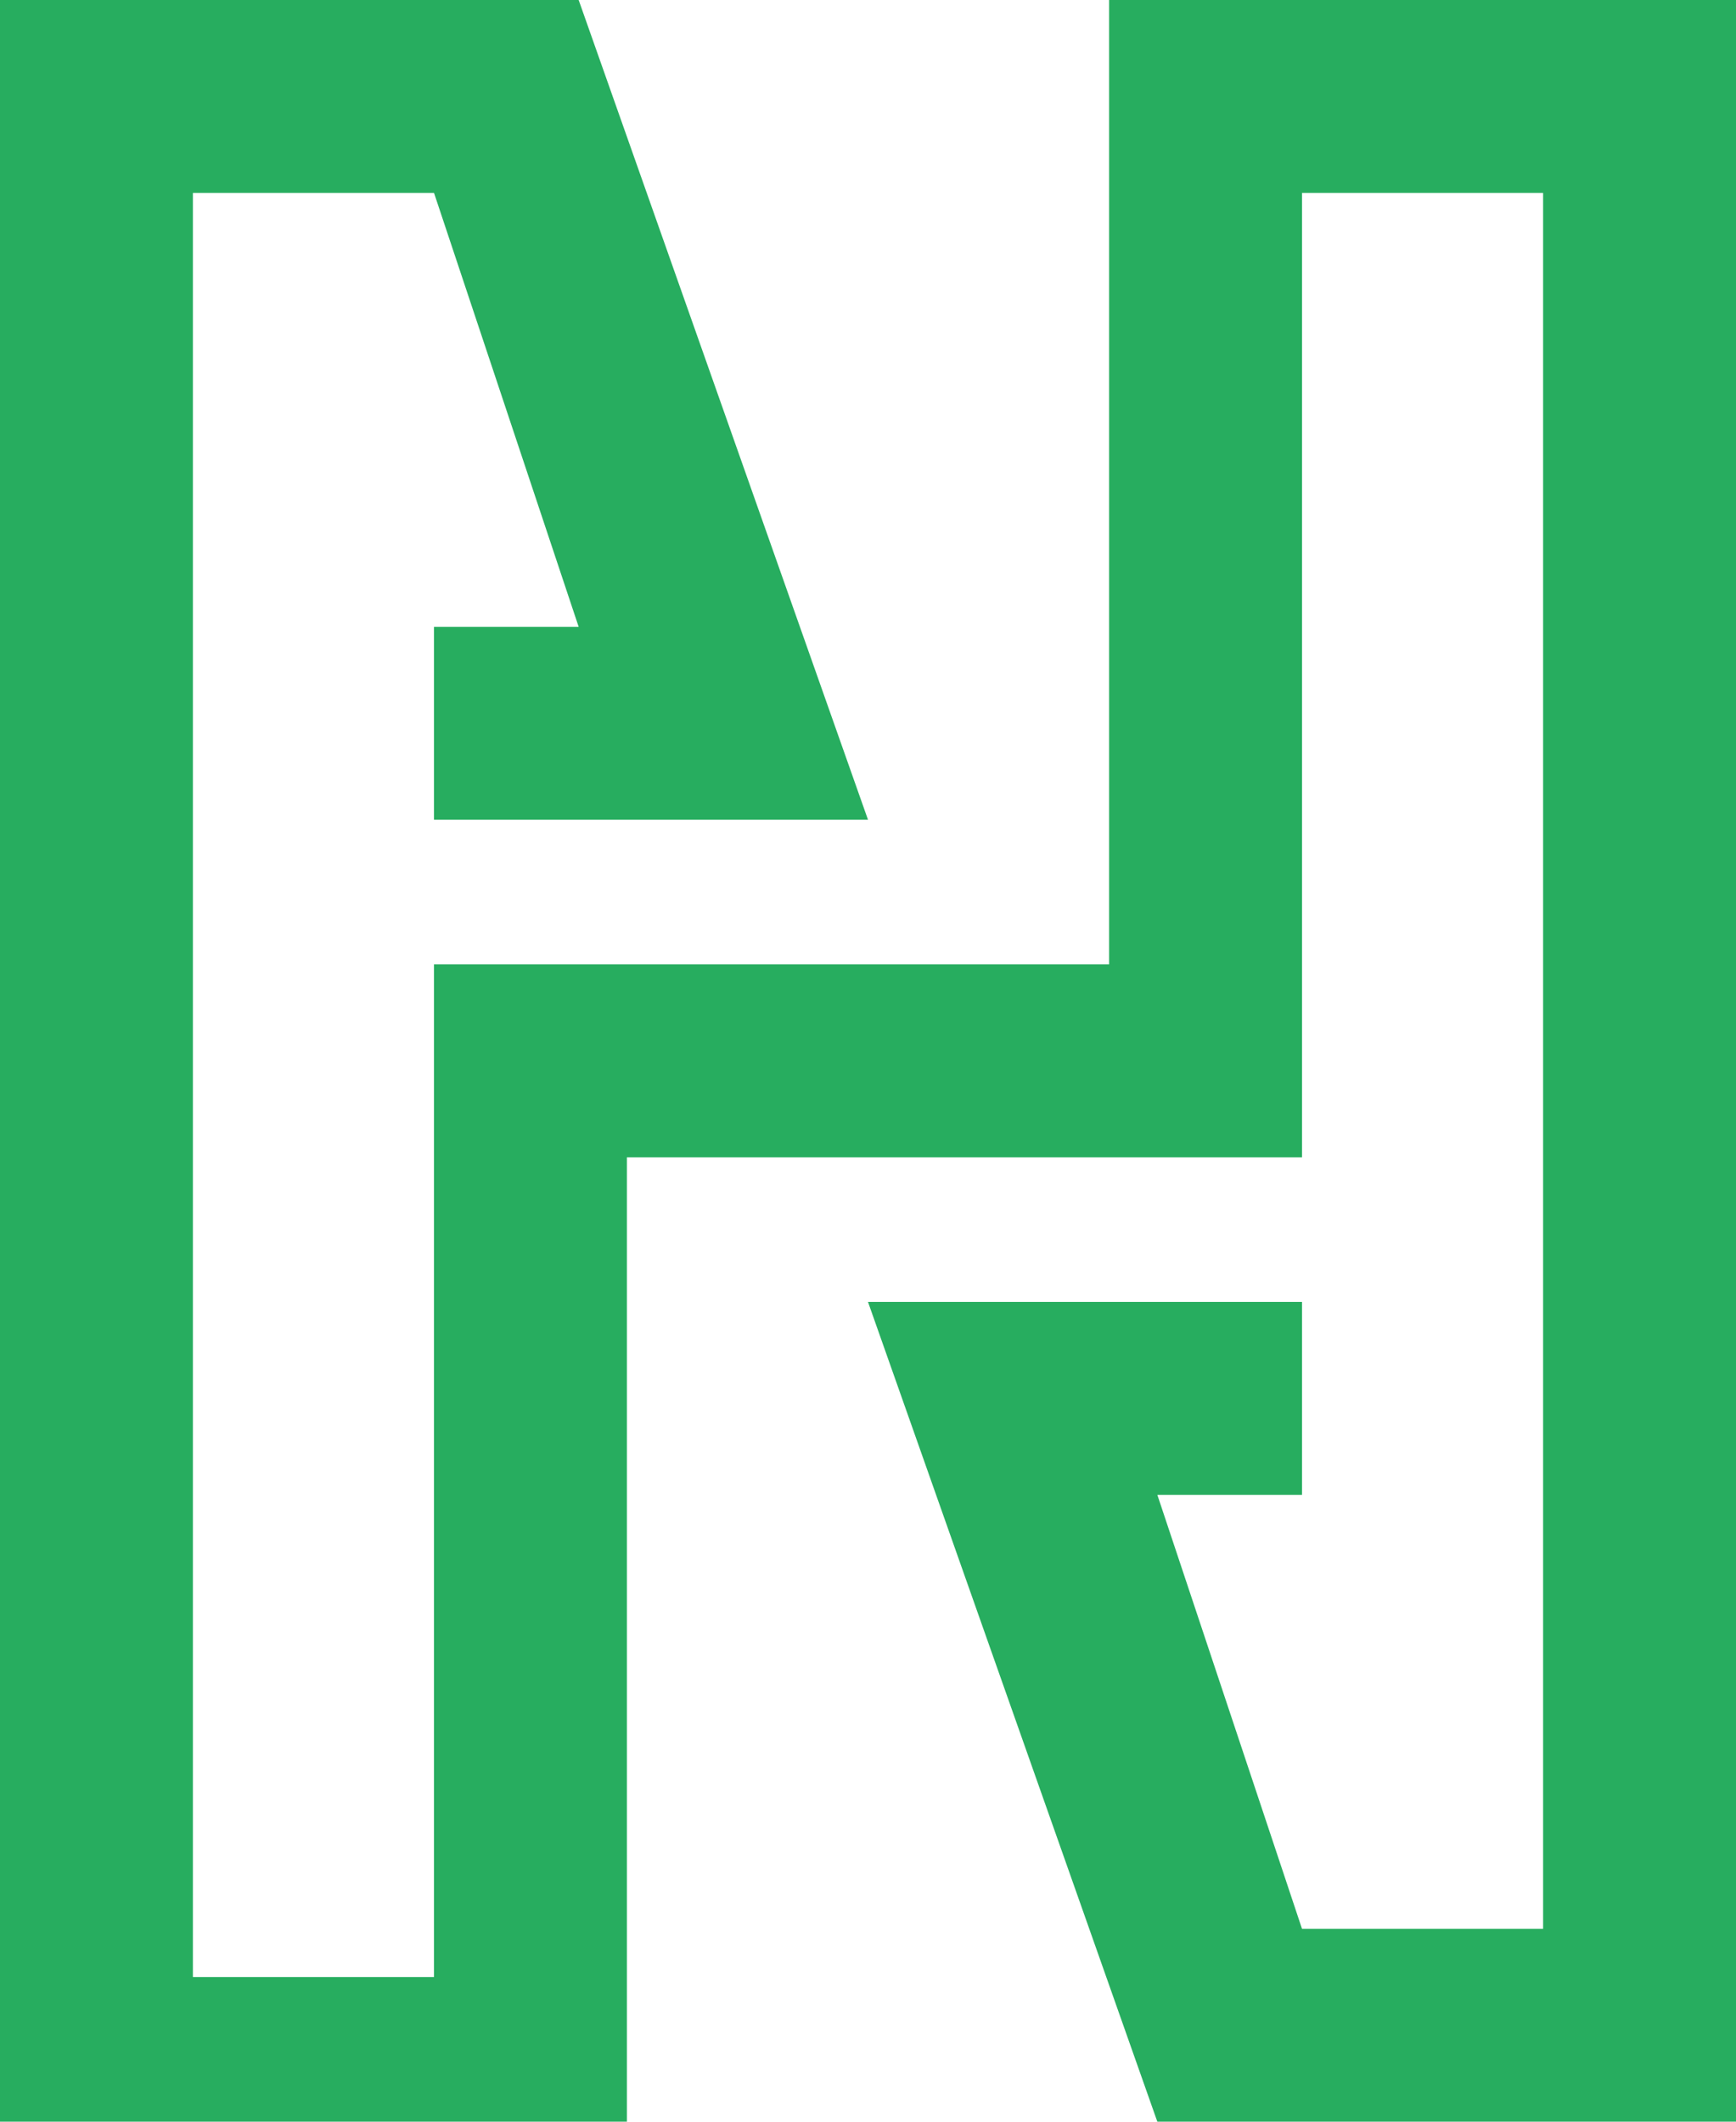 <svg version="1.2" xmlns="http://www.w3.org/2000/svg" viewBox="0 0 36 44" width="36" height="44"><style>.s0{fill:#27ad5f}</style><path class="s0" d="m36 0v44h-12l-6-17h9v4h-3l3 9h5v-36h-5v20h-14v20h-13v-44h12l6 17h-9v-4h3l-3-9h-5v37h5v-21h14v-20z" /></svg>